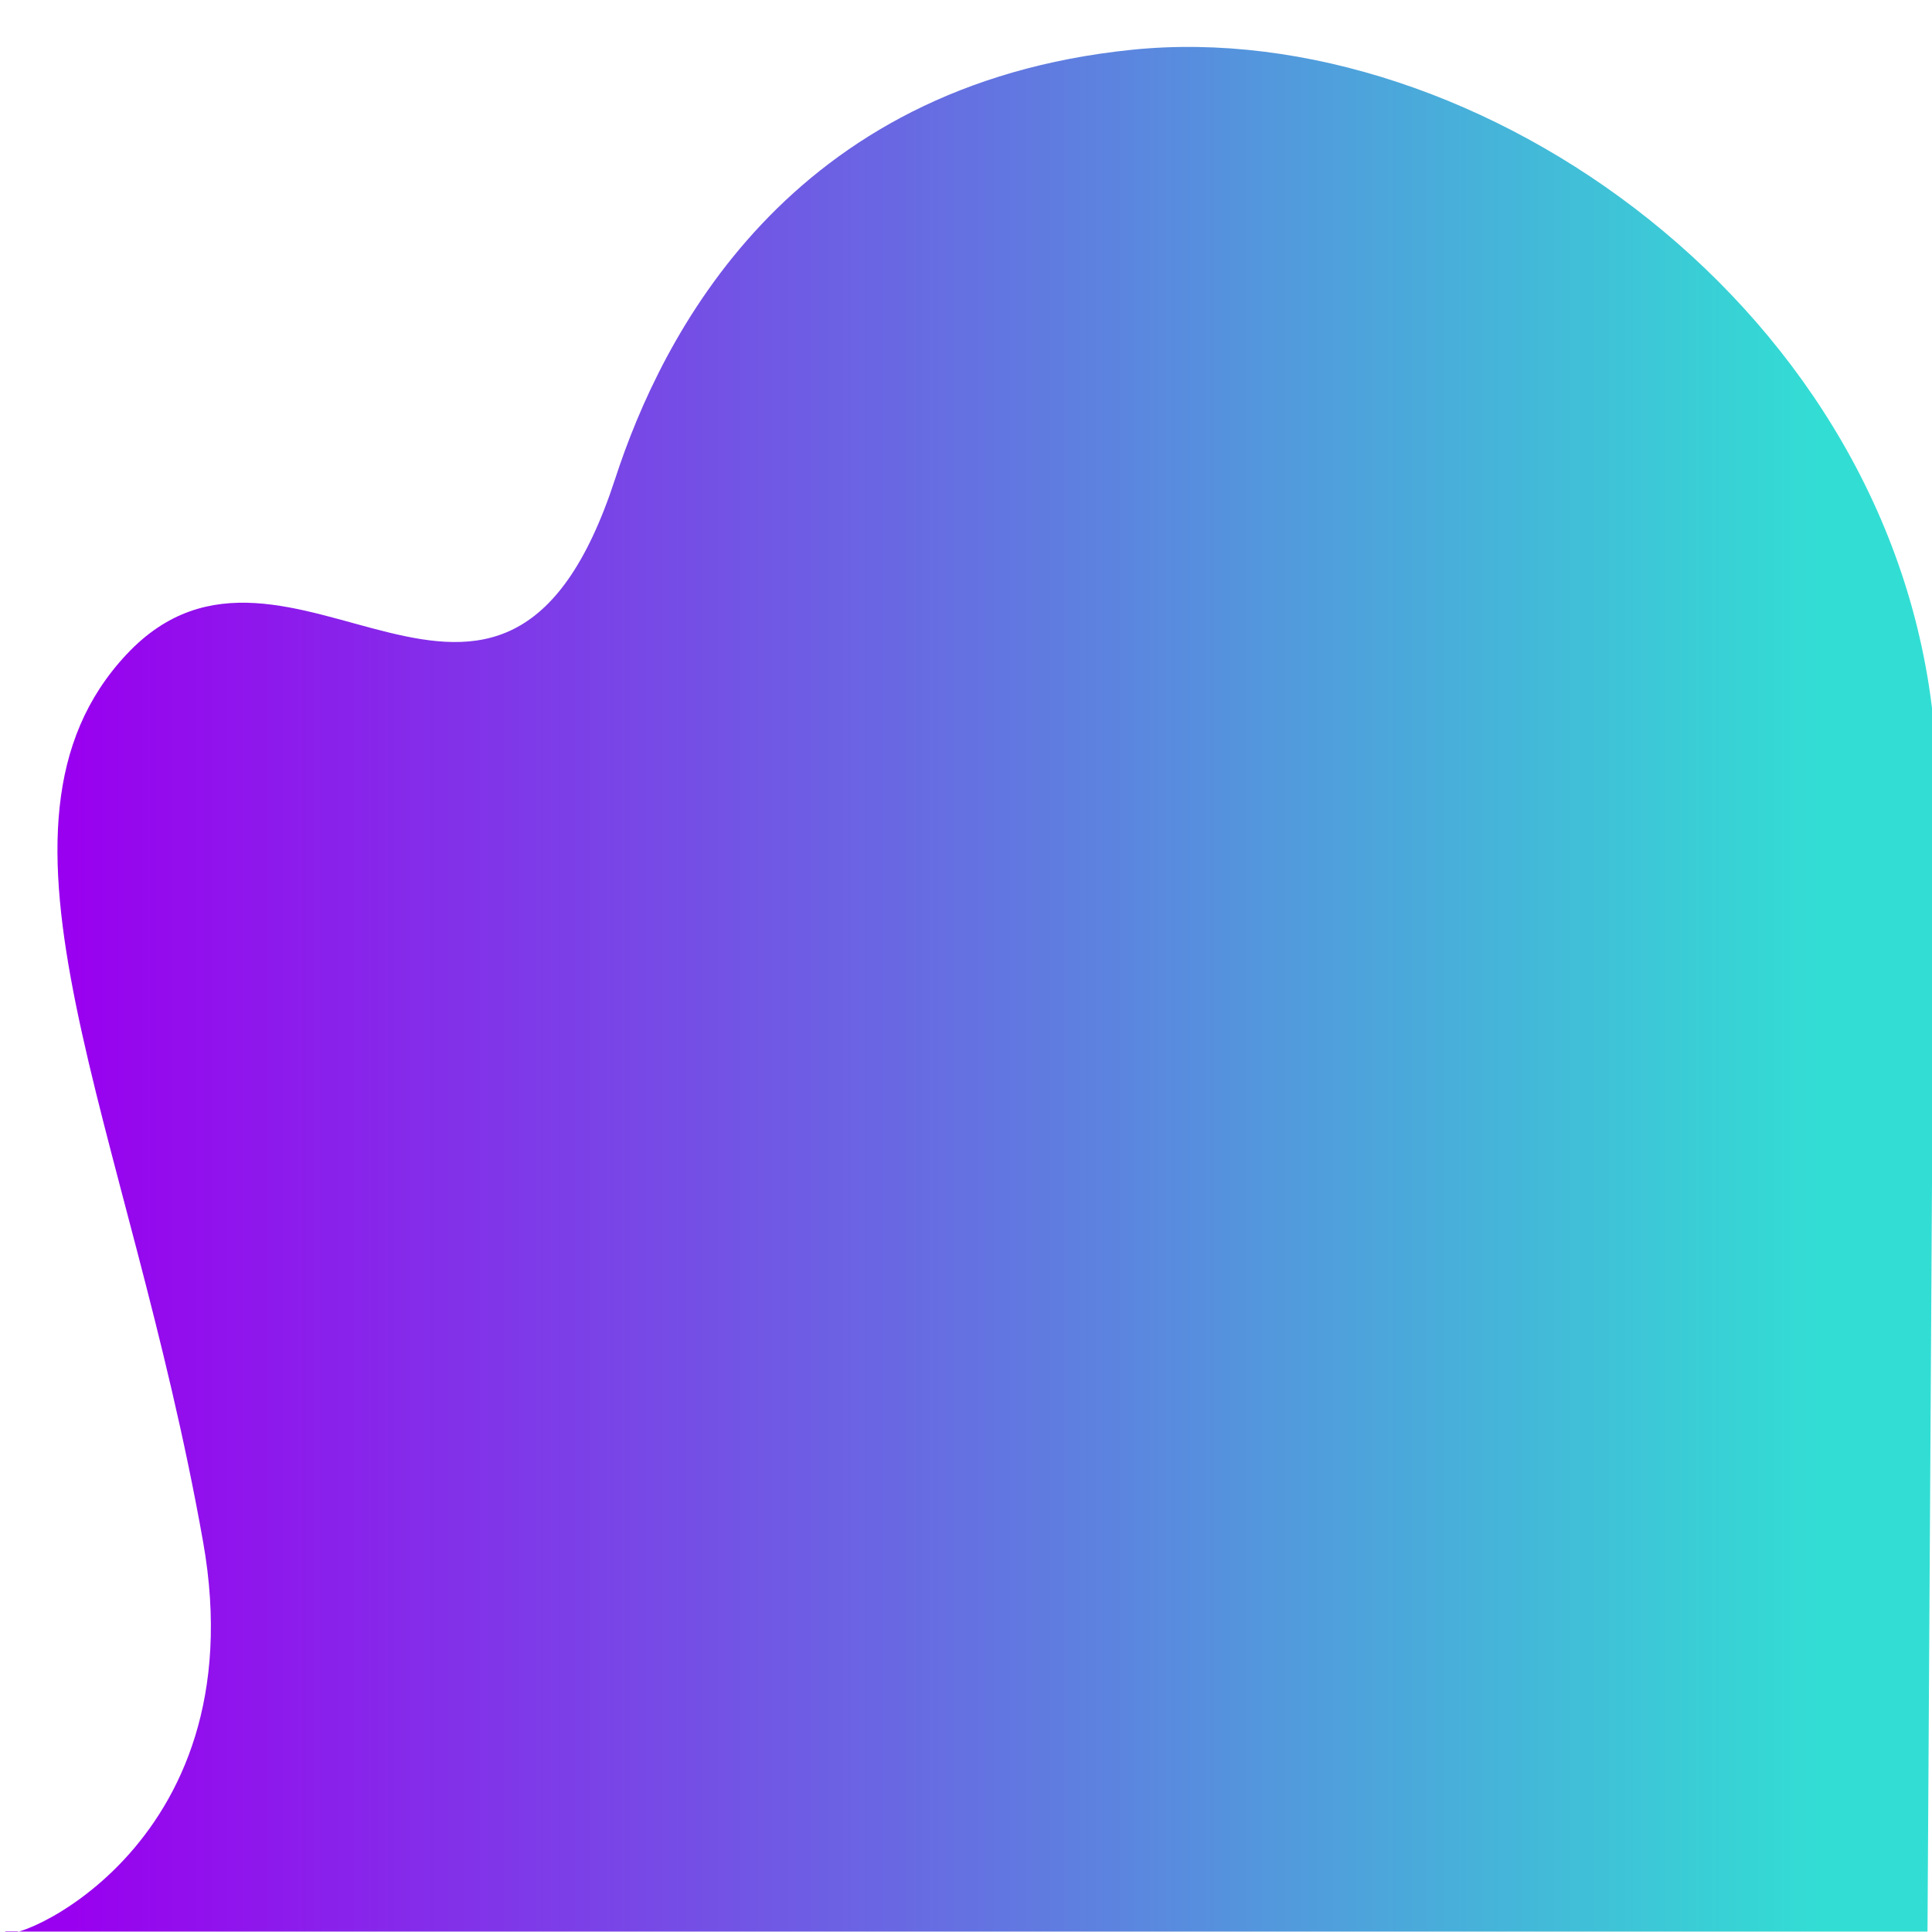 <?xml version="1.0" encoding="utf-8"?>
<svg viewBox="0 0 500 500" xmlns="http://www.w3.org/2000/svg">
  <defs>
    <linearGradient id="gradient">
      <stop offset="0.05" stop-color="#9900efff"/>
      <stop offset="0.95" stop-color="#32ded4ff"/>
    </linearGradient>
  </defs>
  <path d="M 1.365 499.889 C 0.58 504.416 66.854 479.544 52.561 399.02 C 33.268 290.331 -9.182 214.156 32.728 169.378 C 74.638 124.601 129.799 214.192 159.218 123.871 C 171.168 87.179 203.707 21.985 292.96 12.877 C 382.214 3.769 491.662 80.341 500.699 190.071 L 498.837 499.889 L 1.365 499.889 Z" stroke="none" stroke-width="0" fill="url(#gradient)" class="transition-all duration-300 ease-in-out delay-150" style=""/>
  <path style="fill: rgb(216, 216, 216); stroke: rgb(0, 0, 0);"/>
  <path style="fill: rgb(216, 216, 216); stroke: rgb(0, 0, 0);"/>
  <path style="fill: rgb(216, 216, 216); stroke: rgb(0, 0, 0);"/>
  <path style="fill: rgb(216, 216, 216); stroke: rgb(0, 0, 0);"/>
  <path style="fill: rgb(216, 216, 216); stroke: rgb(0, 0, 0);"/>
  <path style="fill: rgb(216, 216, 216); stroke: rgb(0, 0, 0);"/>
</svg>